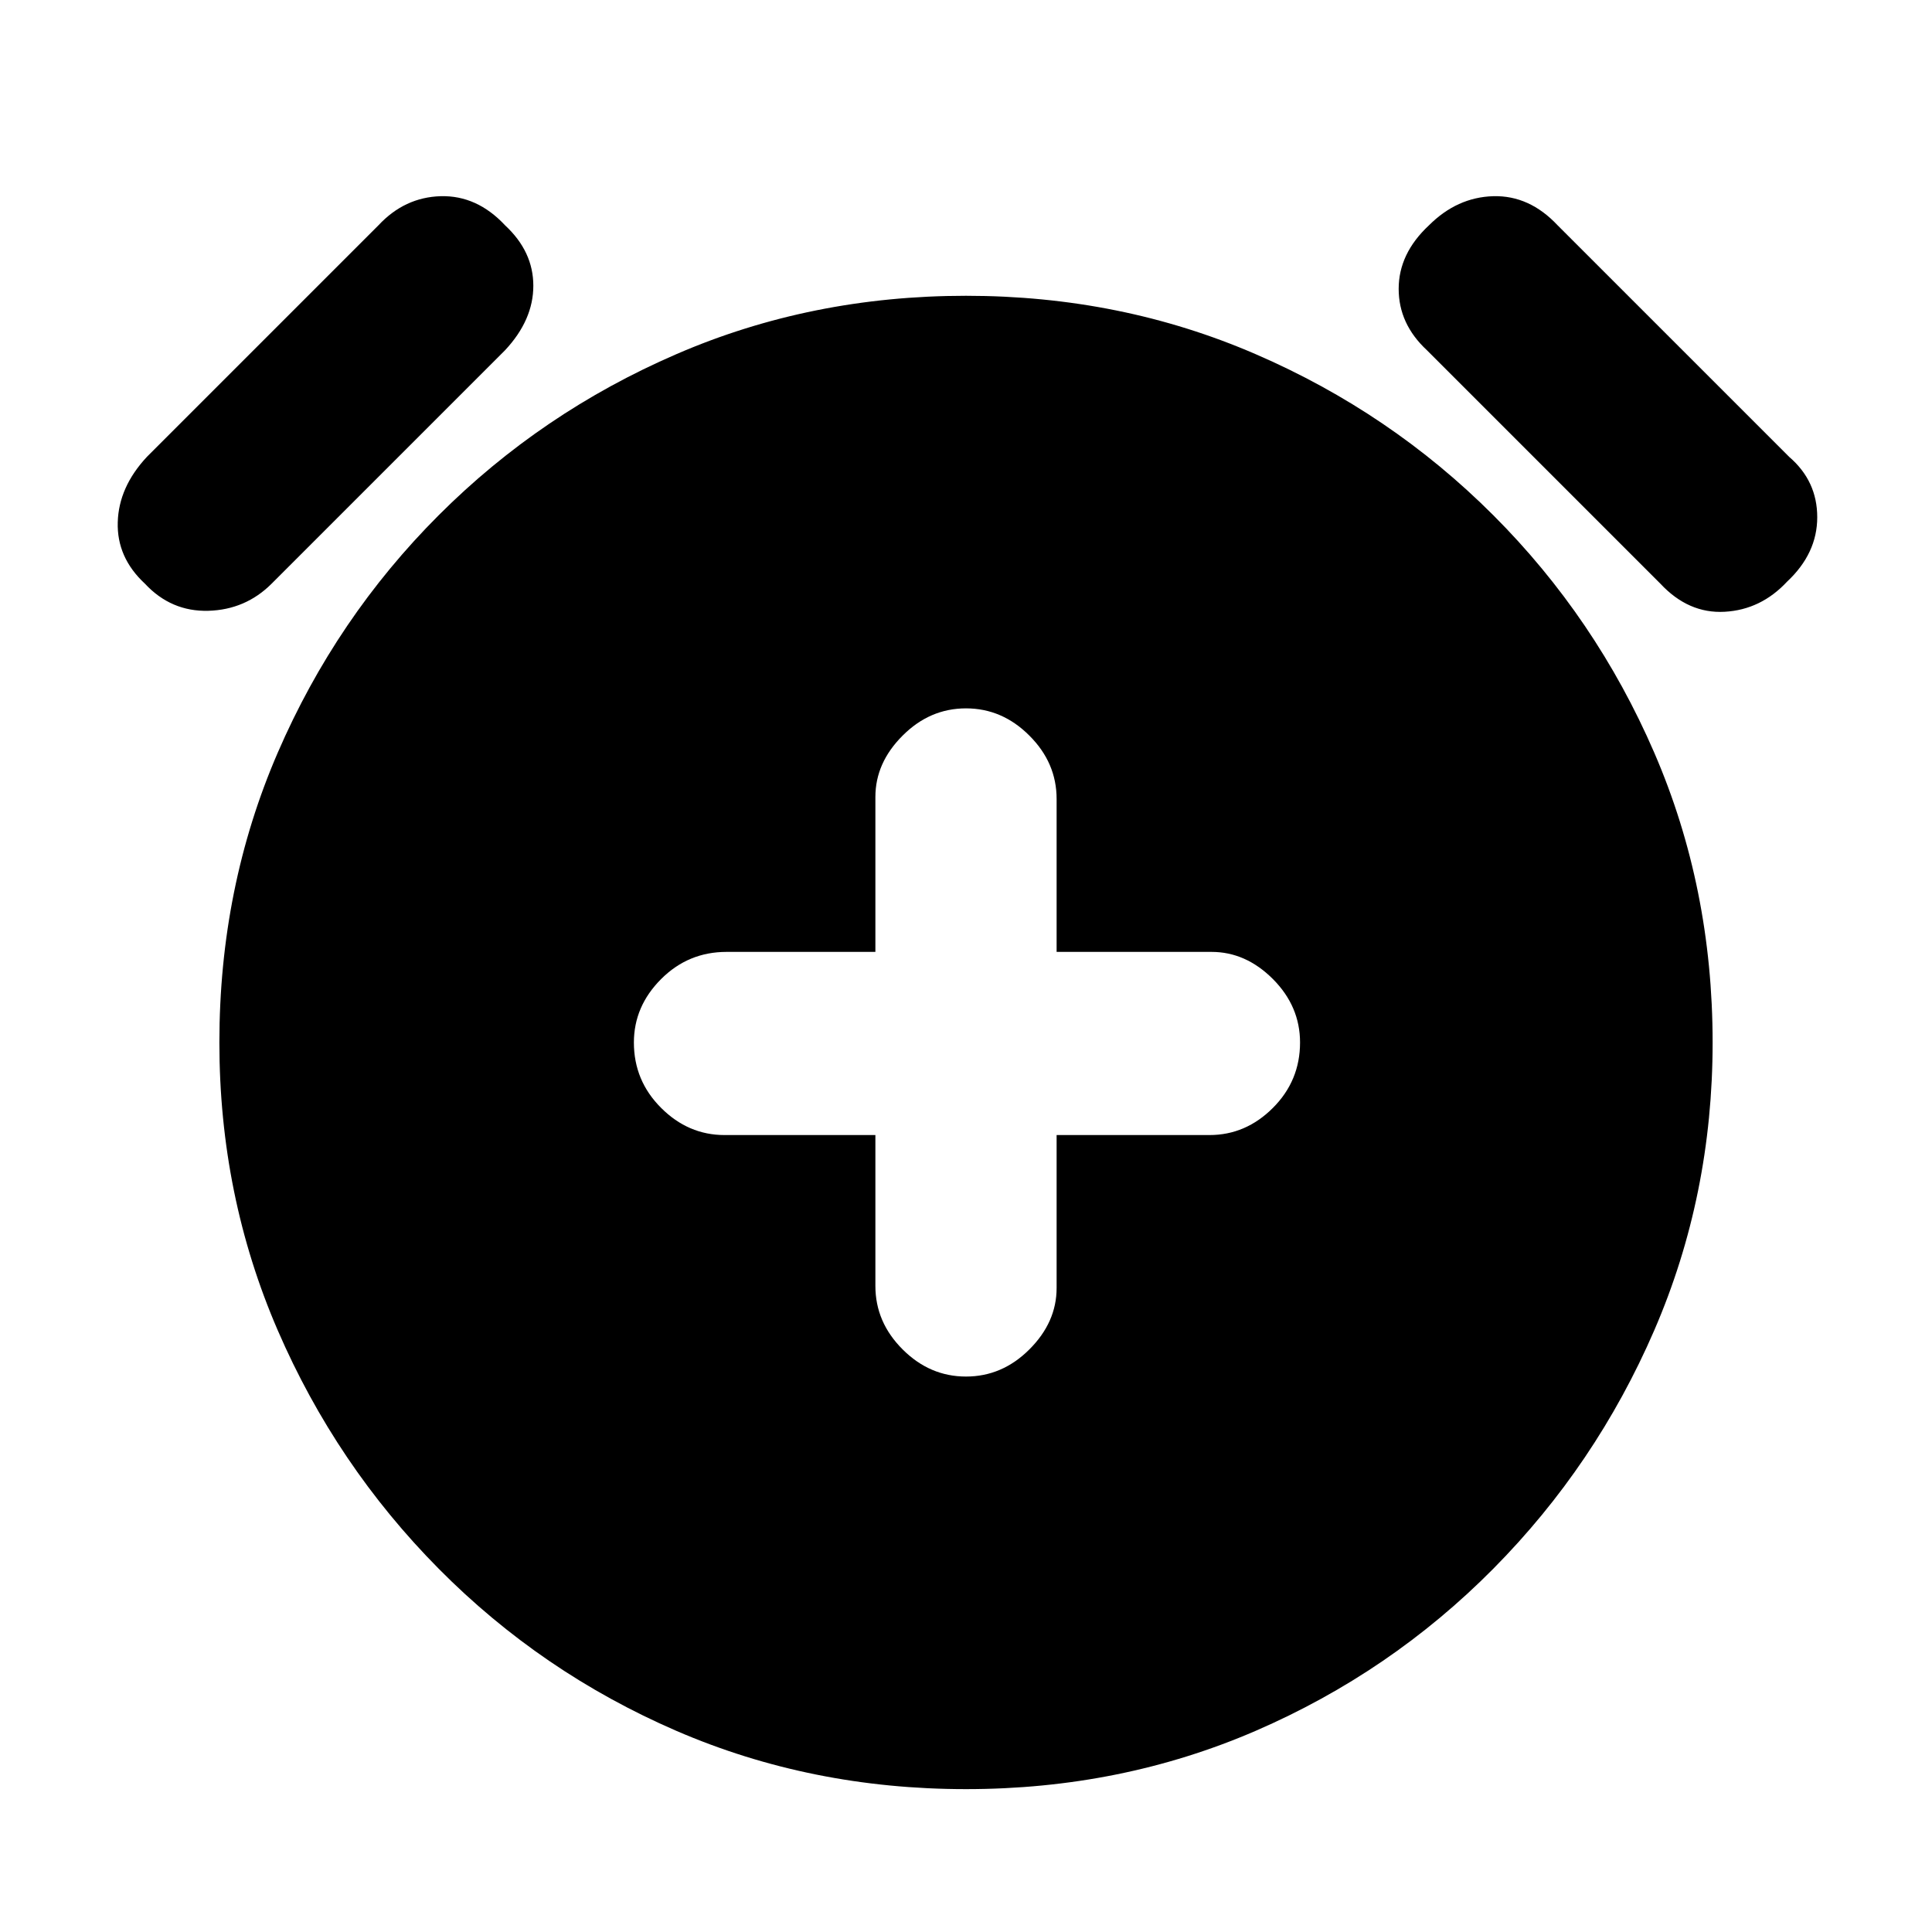 <svg xmlns="http://www.w3.org/2000/svg" height="20" width="20"><path d="M10 14.25Q10.375 14.25 10.656 13.969Q10.938 13.688 10.938 13.333V11.75H12.521Q12.896 11.75 13.177 11.469Q13.458 11.188 13.458 10.792Q13.458 10.417 13.177 10.135Q12.896 9.854 12.542 9.854H10.938V8.271Q10.938 7.896 10.656 7.615Q10.375 7.333 10 7.333Q9.625 7.333 9.344 7.615Q9.062 7.896 9.062 8.25V9.854H7.521Q7.125 9.854 6.844 10.135Q6.562 10.417 6.562 10.792Q6.562 11.188 6.844 11.469Q7.125 11.75 7.5 11.75H9.062V13.312Q9.062 13.688 9.344 13.969Q9.625 14.25 10 14.25ZM10 18.521Q8.396 18.521 7 17.917Q5.604 17.312 4.542 16.24Q3.479 15.167 2.875 13.771Q2.271 12.375 2.271 10.792Q2.271 9.188 2.875 7.792Q3.479 6.396 4.542 5.333Q5.604 4.271 7 3.667Q8.396 3.062 10 3.062Q11.604 3.062 13 3.667Q14.396 4.271 15.458 5.333Q16.521 6.396 17.125 7.792Q17.729 9.188 17.729 10.792Q17.729 12.375 17.125 13.771Q16.521 15.167 15.458 16.24Q14.396 17.312 13 17.917Q11.604 18.521 10 18.521ZM2.812 6.042Q2.542 6.312 2.156 6.323Q1.771 6.333 1.5 6.042Q1.208 5.771 1.219 5.406Q1.229 5.042 1.521 4.729L3.917 2.333Q4.188 2.042 4.562 2.031Q4.938 2.021 5.229 2.333Q5.521 2.604 5.521 2.958Q5.521 3.312 5.229 3.625ZM17.188 6.042 14.771 3.625Q14.479 3.354 14.479 2.99Q14.479 2.625 14.792 2.333Q15.083 2.042 15.458 2.031Q15.833 2.021 16.125 2.333L18.521 4.729Q18.812 4.979 18.812 5.354Q18.812 5.729 18.5 6.021Q18.229 6.312 17.854 6.333Q17.479 6.354 17.188 6.042Z"/></svg>